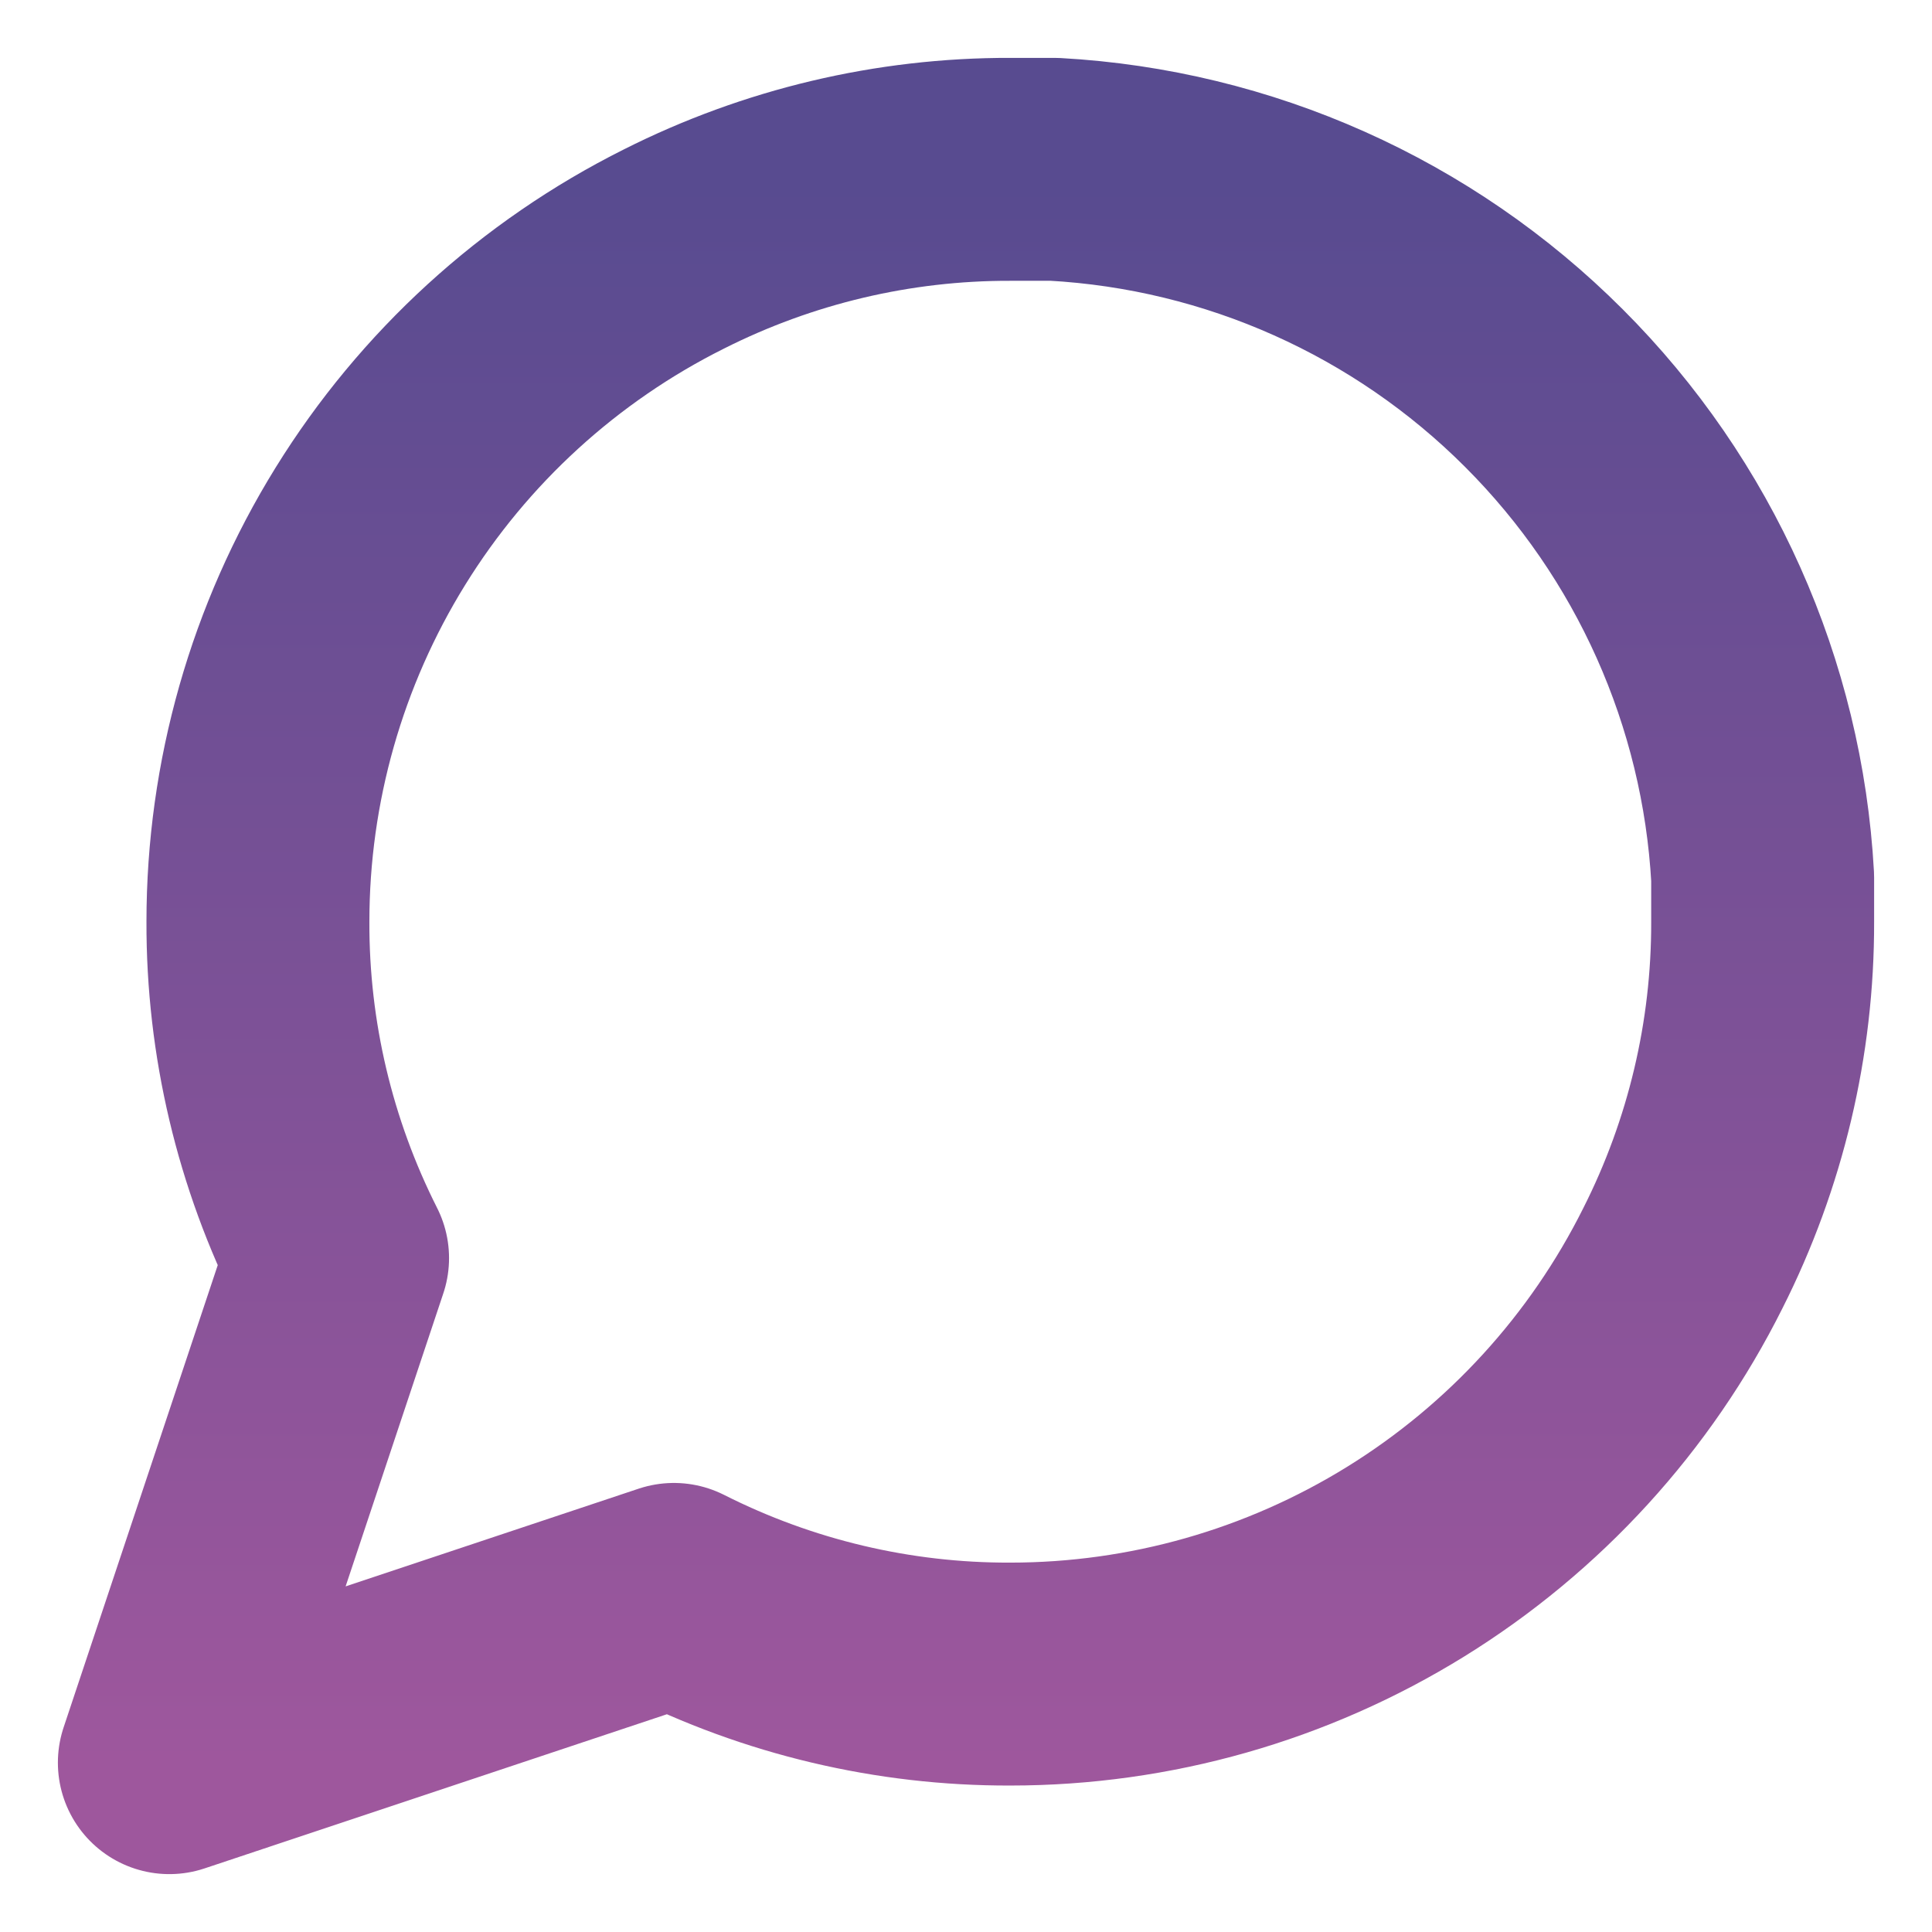 <svg width="26" height="26" viewBox="0 0 26 26" fill="none" xmlns="http://www.w3.org/2000/svg">
<path d="M23.721 12.404C23.725 13.977 23.357 15.527 22.648 16.931C21.808 18.613 20.516 20.027 18.917 21.016C17.318 22.005 15.476 22.529 13.596 22.529C12.023 22.534 10.473 22.166 9.069 21.457L2.279 23.721L4.543 16.931C3.834 15.527 3.466 13.977 3.471 12.404C3.471 10.524 3.995 8.682 4.984 7.083C5.973 5.484 7.387 4.192 9.069 3.351C10.473 2.643 12.023 2.275 13.596 2.279H14.191C16.674 2.416 19.019 3.464 20.777 5.223C22.536 6.981 23.584 9.326 23.721 11.809V12.404Z" stroke="url(#paint0_linear)" stroke-width="3" stroke-linecap="round" stroke-linejoin="round"/>
<defs>
<linearGradient id="paint0_linear" x1="13" y1="2.279" x2="13" y2="23.721" gradientUnits="userSpaceOnUse">
<stop offset="0.01" stop-color="#584B90"/>
<stop offset="1" stop-color="#9E579D"/>
<stop offset="1" stop-color="#9E579D"/>
</linearGradient>
</defs>
</svg>
